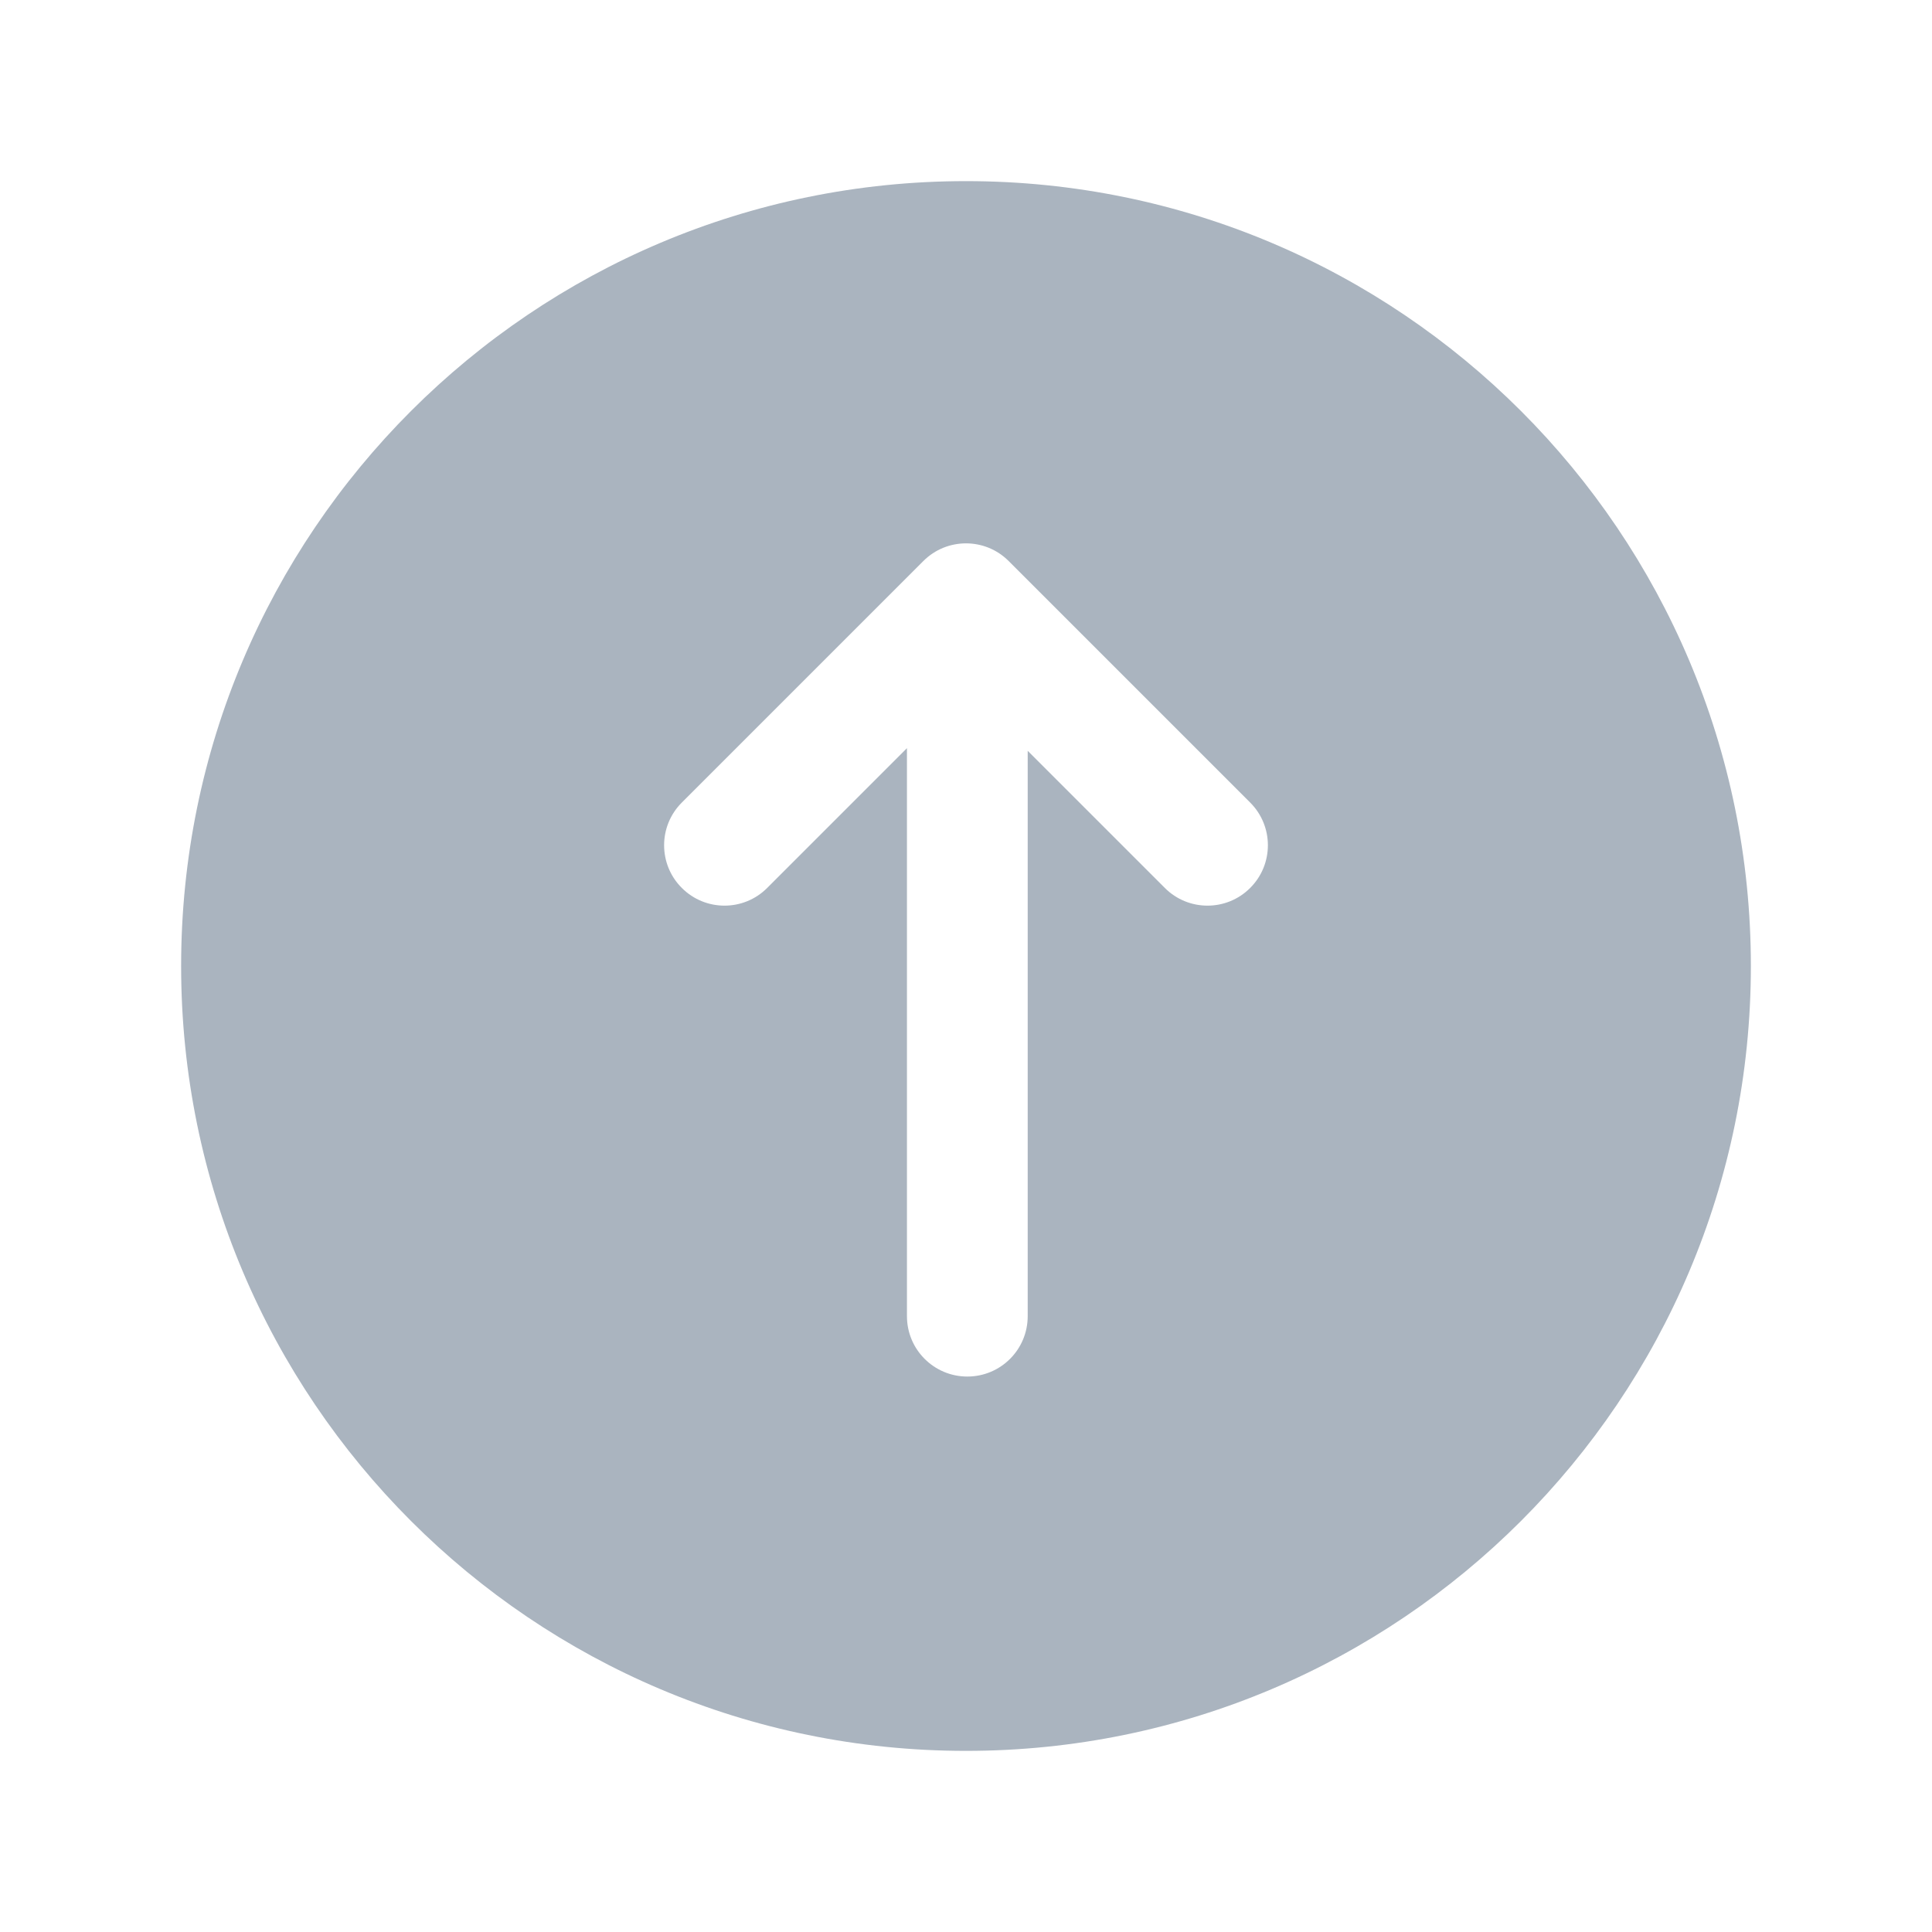 <svg width="32" height="32" viewBox="0 0 32 32" fill="none" xmlns="http://www.w3.org/2000/svg">
<path fill-rule="evenodd" clip-rule="evenodd" d="M29 16C29 23.18 23.18 29 16 29C8.82 29 3 23.18 3 16C3 8.82 8.82 3 16 3C23.18 3 29 8.82 29 16ZM16.707 9.293L20.707 13.293C21.098 13.683 21.098 14.317 20.707 14.707C20.317 15.098 19.683 15.098 19.293 14.707L17.022 12.436V21.8C17.022 22.353 16.575 22.8 16.022 22.8C15.47 22.8 15.022 22.353 15.022 21.8V12.392L12.707 14.707C12.317 15.098 11.683 15.098 11.293 14.707C10.902 14.317 10.902 13.683 11.293 13.293L15.293 9.293C15.683 8.902 16.317 8.902 16.707 9.293Z" fill="#AAB4BF"/>
</svg>
